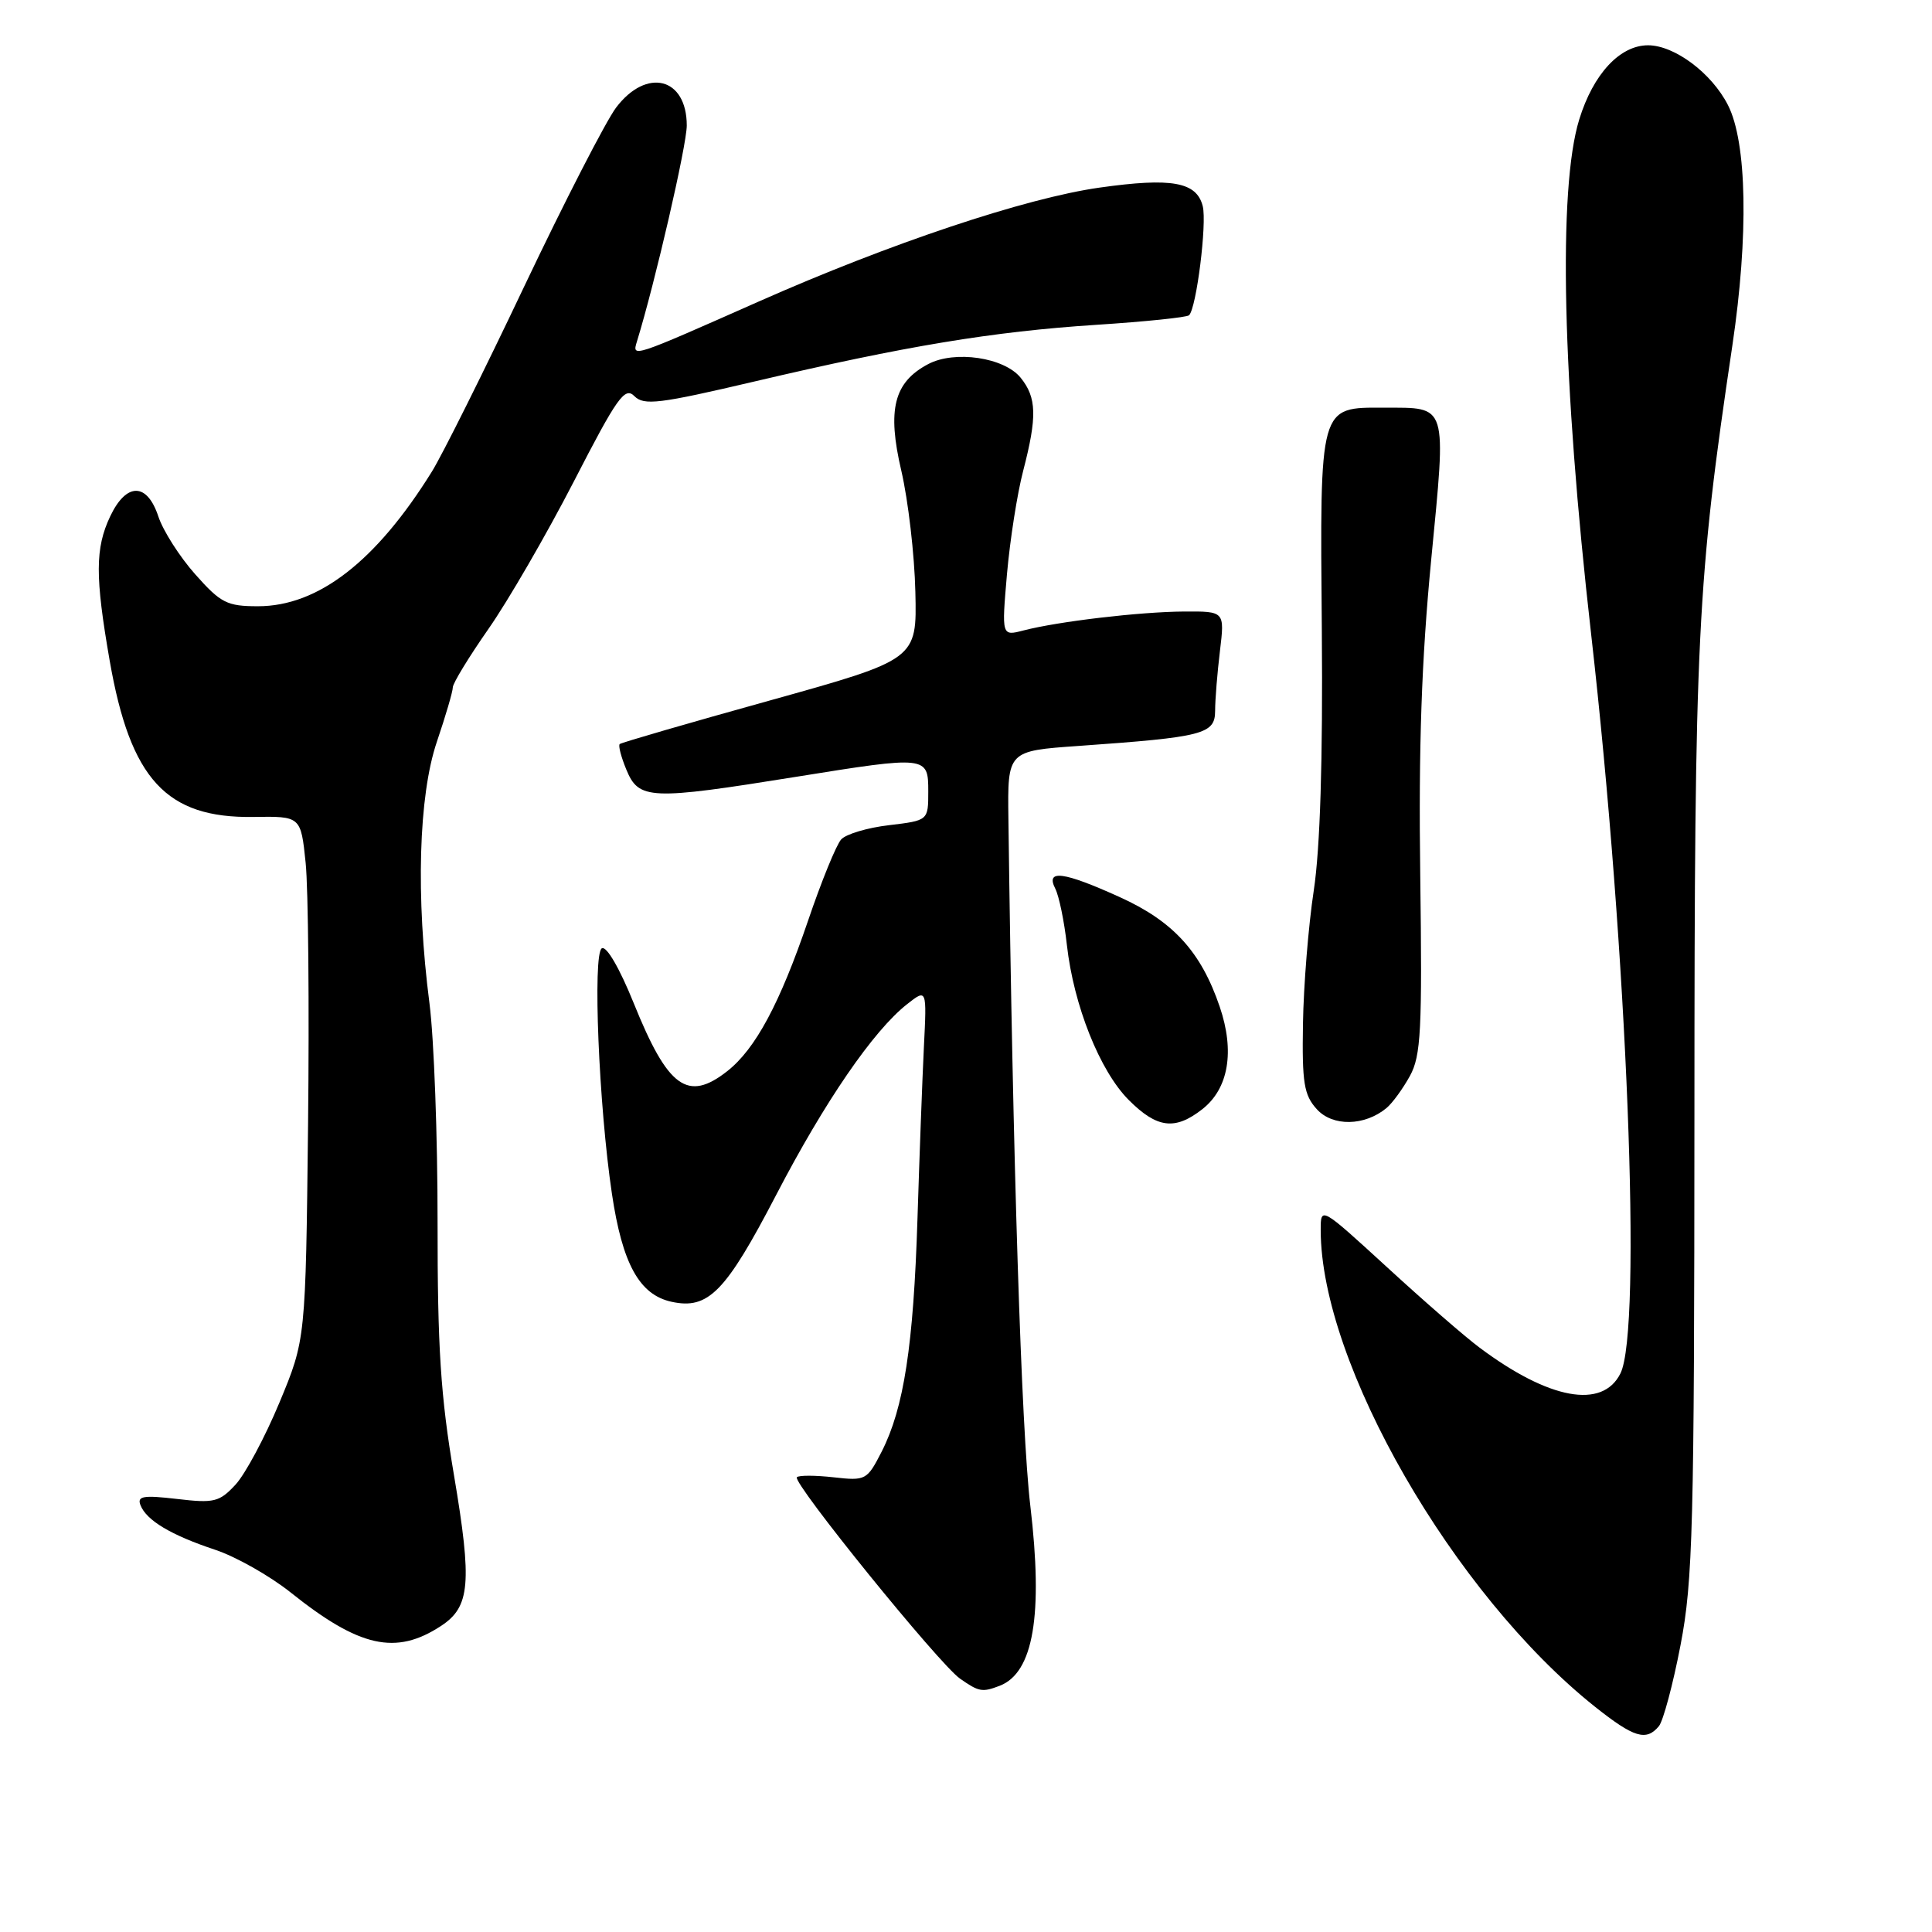 <?xml version="1.0" encoding="UTF-8" standalone="no"?>
<!DOCTYPE svg PUBLIC "-//W3C//DTD SVG 1.1//EN" "http://www.w3.org/Graphics/SVG/1.1/DTD/svg11.dtd" >
<svg xmlns="http://www.w3.org/2000/svg" xmlns:xlink="http://www.w3.org/1999/xlink" version="1.1" viewBox="0 0 256 256">
 <g >
 <path fill="currentColor"
d=" M 219.81 228.73 C 220.38 228.04 221.68 223.20 222.68 217.98 C 224.32 209.46 224.50 202.33 224.52 147.50 C 224.53 84.08 224.88 77.13 229.55 45.76 C 231.71 31.22 231.49 18.87 228.96 13.92 C 226.80 9.68 221.89 6.01 218.38 6.00 C 214.65 6.00 211.12 9.79 209.26 15.82 C 206.42 24.99 207.01 50.42 210.83 84.00 C 215.63 126.19 217.61 176.24 214.71 182.00 C 212.32 186.76 205.26 185.46 196.04 178.56 C 194.13 177.14 188.62 172.35 183.79 167.91 C 175.00 159.86 175.00 159.86 175.00 162.98 C 175.00 180.66 192.58 211.21 211.34 226.15 C 216.50 230.25 218.13 230.75 219.81 228.73 Z  M 132.45 223.38 C 136.94 221.66 138.24 214.01 136.52 199.50 C 135.34 189.53 134.20 153.85 133.62 108.50 C 133.50 99.50 133.50 99.50 142.92 98.84 C 159.48 97.67 161.00 97.28 161.01 94.19 C 161.01 92.71 161.30 89.14 161.65 86.25 C 162.28 81.00 162.28 81.00 156.89 81.03 C 151.04 81.07 140.23 82.34 135.61 83.54 C 132.72 84.29 132.72 84.29 133.43 76.06 C 133.83 71.54 134.79 65.38 135.58 62.37 C 137.44 55.21 137.37 52.68 135.24 50.05 C 133.06 47.36 126.51 46.39 123.00 48.24 C 118.44 50.64 117.53 54.26 119.43 62.38 C 120.34 66.30 121.18 73.52 121.29 78.44 C 121.50 87.38 121.50 87.38 102.00 92.82 C 91.28 95.80 82.33 98.40 82.12 98.59 C 81.90 98.78 82.30 100.30 82.99 101.97 C 84.65 105.99 86.08 106.05 105.50 102.93 C 122.85 100.14 123.00 100.16 123.00 104.86 C 123.00 108.72 123.00 108.72 117.81 109.34 C 114.96 109.67 112.10 110.52 111.46 111.23 C 110.82 111.93 108.84 116.78 107.07 122.00 C 103.34 132.95 100.11 138.99 96.37 141.93 C 91.12 146.06 88.50 144.15 83.97 132.92 C 82.10 128.29 80.35 125.28 79.74 125.66 C 78.52 126.42 79.34 146.49 81.08 158.16 C 82.46 167.46 84.72 171.56 88.97 172.49 C 93.85 173.56 96.14 171.22 102.85 158.33 C 109.28 145.96 115.72 136.58 120.18 133.07 C 122.81 131.00 122.81 131.00 122.42 138.75 C 122.21 143.01 121.83 153.25 121.57 161.50 C 121.04 178.28 119.77 186.57 116.83 192.34 C 114.89 196.13 114.72 196.23 110.46 195.75 C 108.05 195.48 105.86 195.47 105.59 195.74 C 104.93 196.41 124.42 220.48 127.21 222.43 C 129.71 224.18 130.15 224.26 132.45 223.38 Z  M 58.43 215.45 C 62.30 212.92 62.57 209.78 60.16 195.50 C 58.38 184.99 57.97 178.57 57.98 161.97 C 57.99 150.68 57.51 137.63 56.91 132.97 C 55.08 118.83 55.46 105.44 57.89 98.28 C 59.05 94.86 60.00 91.62 60.00 91.08 C 60.00 90.54 62.13 87.05 64.72 83.34 C 67.32 79.62 72.41 70.83 76.03 63.81 C 81.78 52.63 82.79 51.21 84.06 52.49 C 85.33 53.76 87.32 53.52 100.01 50.54 C 119.98 45.85 131.48 43.94 145.28 43.04 C 151.76 42.62 157.29 42.05 157.56 41.77 C 158.54 40.79 159.94 29.61 159.37 27.32 C 158.56 24.10 155.26 23.51 145.69 24.86 C 135.87 26.25 117.95 32.24 100.50 39.97 C 83.64 47.44 83.74 47.40 84.40 45.24 C 86.81 37.41 91.00 19.24 91.00 16.63 C 91.00 10.27 85.68 8.92 81.64 14.25 C 80.29 16.04 74.80 26.72 69.44 38.00 C 64.09 49.28 58.59 60.30 57.22 62.50 C 49.84 74.38 42.16 80.33 34.19 80.33 C 30.08 80.33 29.25 79.91 25.87 76.10 C 23.80 73.77 21.60 70.32 20.98 68.43 C 19.49 63.92 16.75 63.90 14.61 68.40 C 12.60 72.64 12.59 76.38 14.54 87.58 C 17.28 103.26 22.03 108.42 33.56 108.25 C 39.86 108.15 39.86 108.15 40.50 114.33 C 40.85 117.72 40.99 133.32 40.82 149.00 C 40.50 177.50 40.50 177.50 37.03 185.84 C 35.12 190.43 32.50 195.32 31.21 196.72 C 29.07 199.03 28.37 199.20 23.46 198.62 C 18.99 198.10 18.15 198.24 18.61 199.43 C 19.39 201.46 22.66 203.41 28.50 205.35 C 31.25 206.26 35.75 208.81 38.50 211.00 C 47.63 218.30 52.45 219.37 58.43 215.45 Z  M 159.33 146.96 C 162.80 144.23 163.63 139.30 161.62 133.40 C 159.14 126.11 155.46 122.08 148.37 118.87 C 140.92 115.49 138.51 115.17 139.83 117.75 C 140.32 118.71 141.02 122.08 141.37 125.23 C 142.27 133.23 145.73 141.91 149.56 145.75 C 153.31 149.51 155.70 149.81 159.33 146.96 Z  M 183.72 146.82 C 184.50 146.17 185.89 144.26 186.82 142.57 C 188.29 139.89 188.46 136.53 188.19 116.00 C 187.96 99.02 188.36 87.42 189.64 74.18 C 191.66 53.27 191.89 54.04 183.40 54.02 C 174.77 53.99 174.89 53.54 175.15 83.62 C 175.29 100.70 174.93 112.39 174.08 118.00 C 173.37 122.67 172.73 130.61 172.65 135.64 C 172.52 143.48 172.78 145.10 174.48 146.97 C 176.58 149.30 180.82 149.22 183.72 146.82 Z "/>
</g>
</svg>
